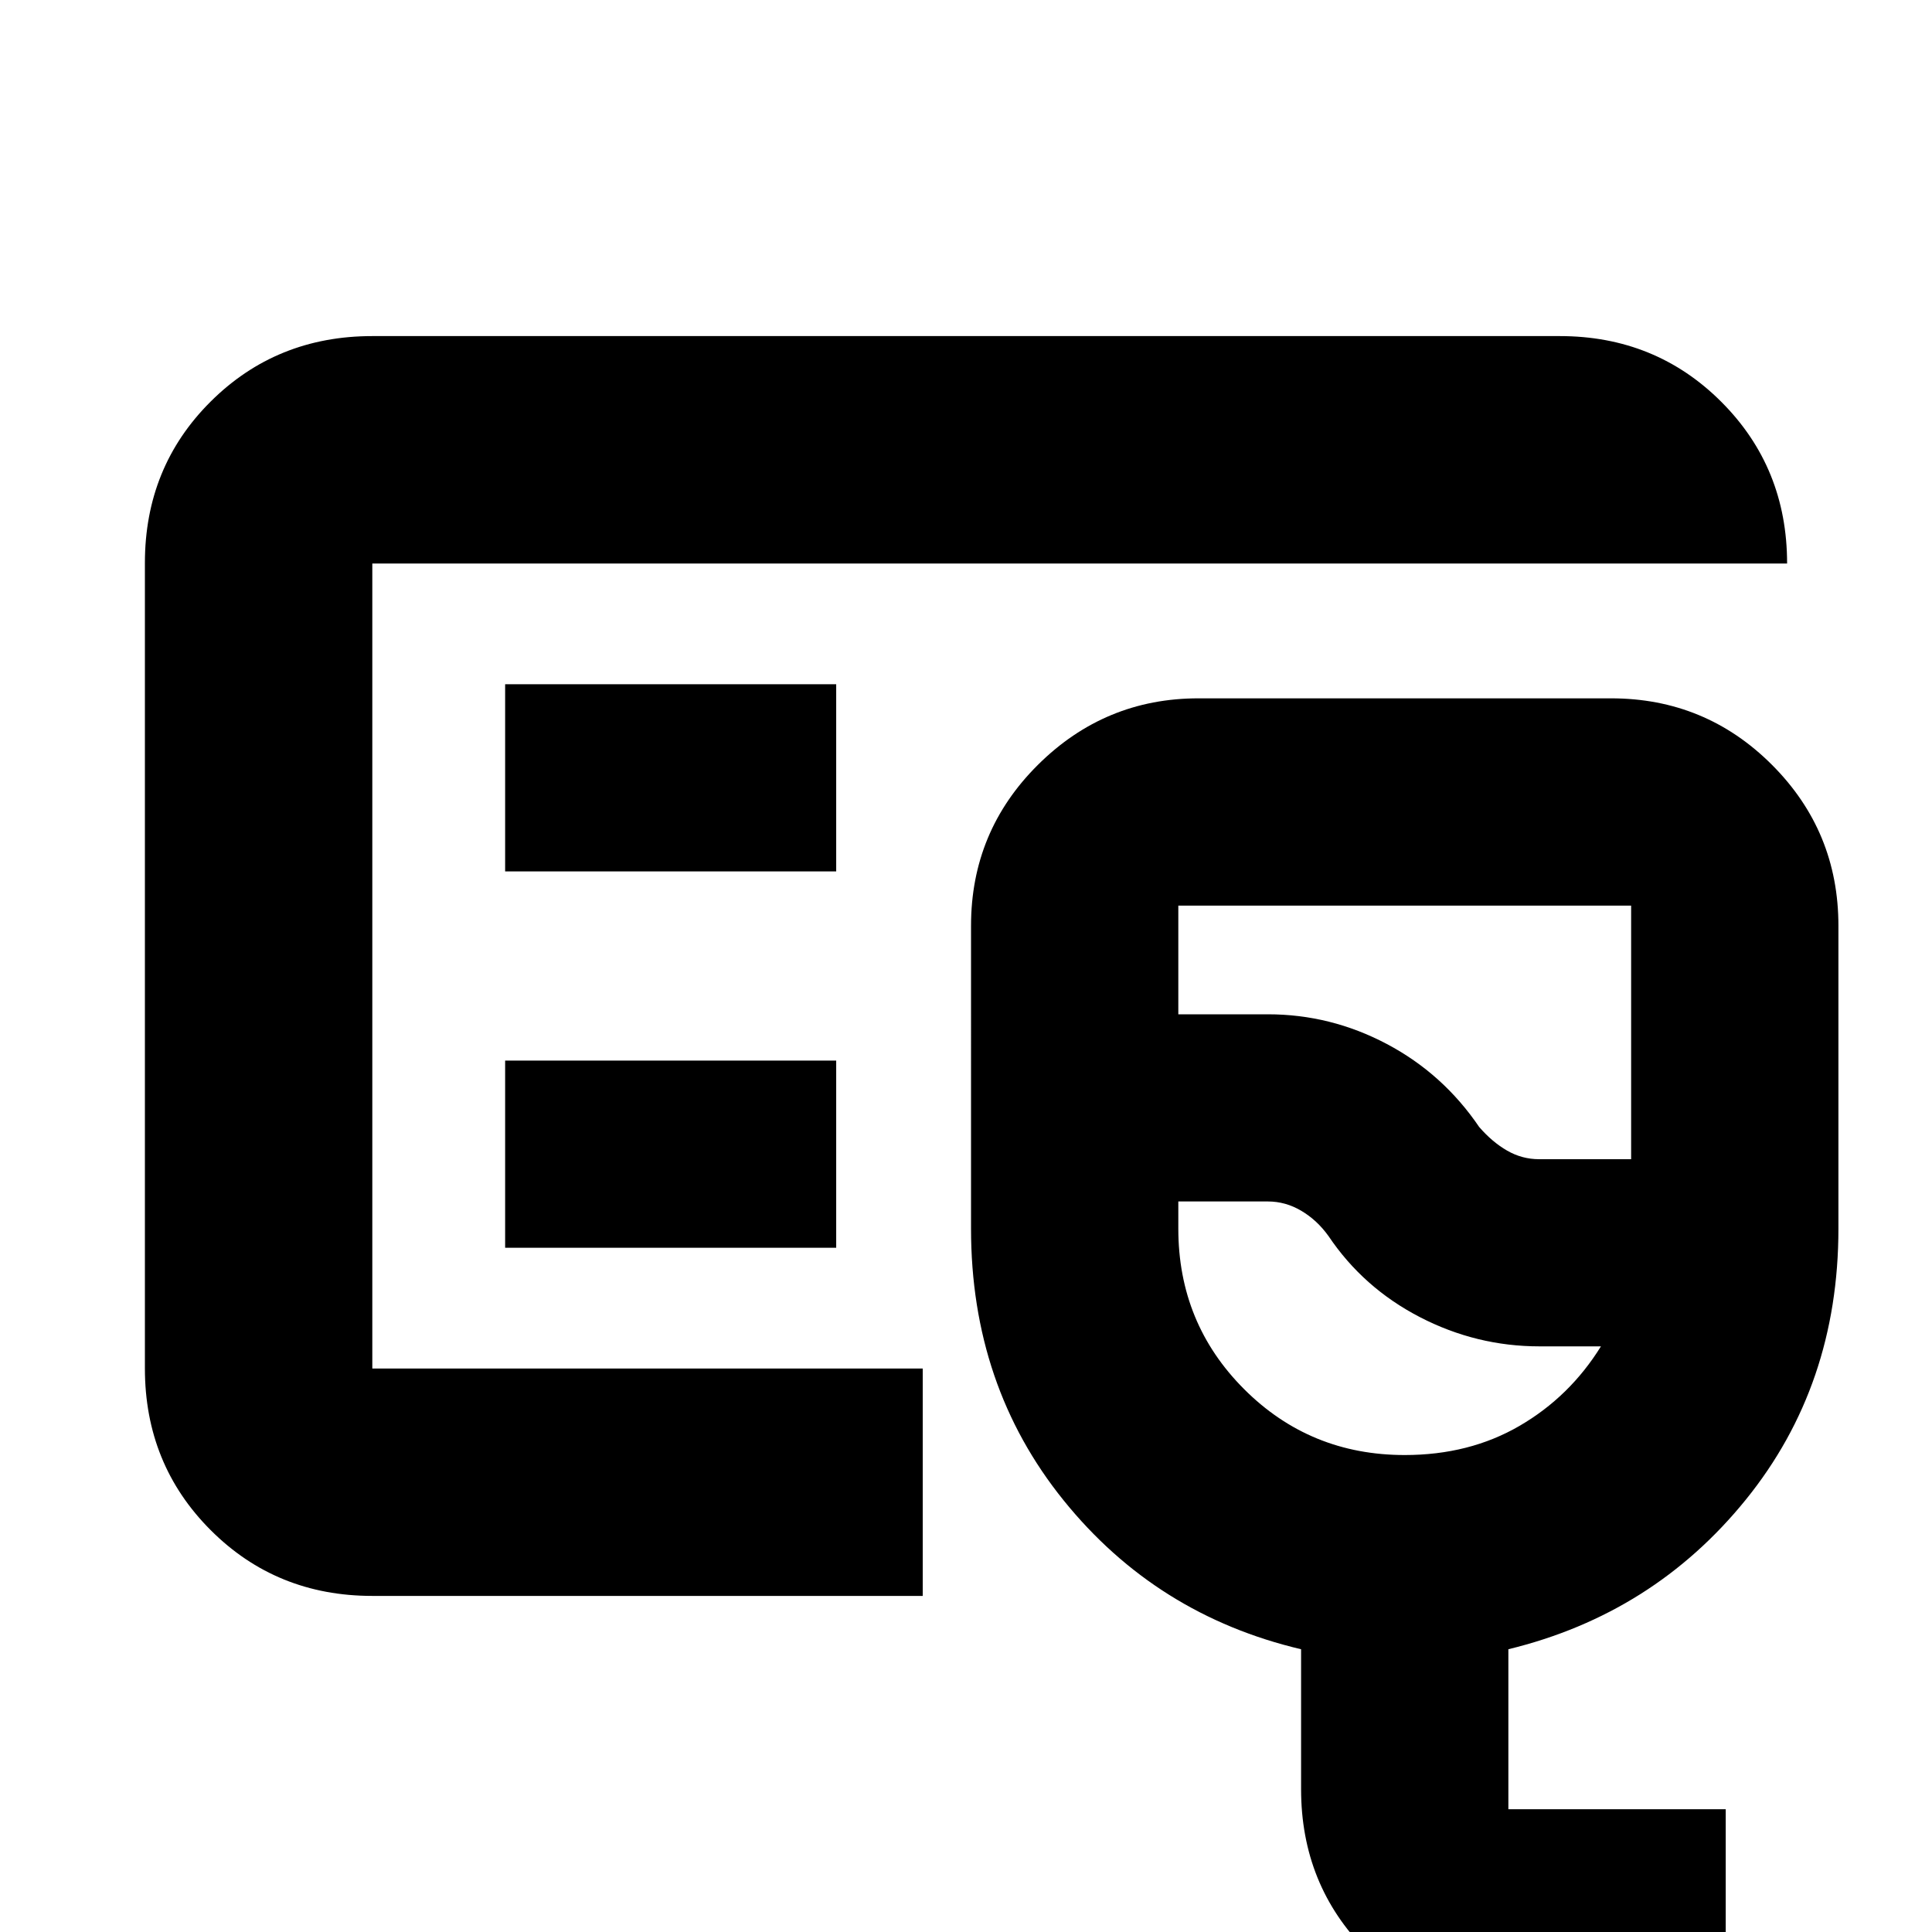 <svg xmlns="http://www.w3.org/2000/svg" height="20" viewBox="0 -960 960 960" width="20"><path d="M185-167q-47.64 0-80.32-32.69Q72-232.39 72-280.04v-400.24q0-47.66 32.68-80.19T185-793h590q47.64 0 80.32 32.68Q888-727.64 888-680H185v400h273.5v113H185Zm0-113v-400 400ZM759.26 42Q711.5 42 679 9.32 646.5-23.36 646.5-71v-69.5q-72-17-118-73.99-46-56.99-46-135.01V-500q0-46.94 33.25-79.97T595.5-613h205q46.94 0 79.97 33.03T913.5-500v150.5q0 77.82-46 134.66t-118 74.34V-61h108V42h-98.24Zm5.51-426h45.73v-126h-225v54H630q31.21 0 59.1 14.75Q717-426.5 735-400q6.5 7.5 13.9 11.75t15.87 4.25ZM698-237q32.12 0 57.06-14.5Q780-266 795.5-291H765q-31.41 0-59.49-14.54-28.08-14.53-45.39-40.28-5.65-7.88-13.49-12.53Q638.78-363 630-363h-44.5v13.5q0 47.06 32.72 79.78T698-237Zm-38-163ZM251-527h164.5v-93H251v93Zm0 187h164.5v-93H251v93Z"/></svg>
